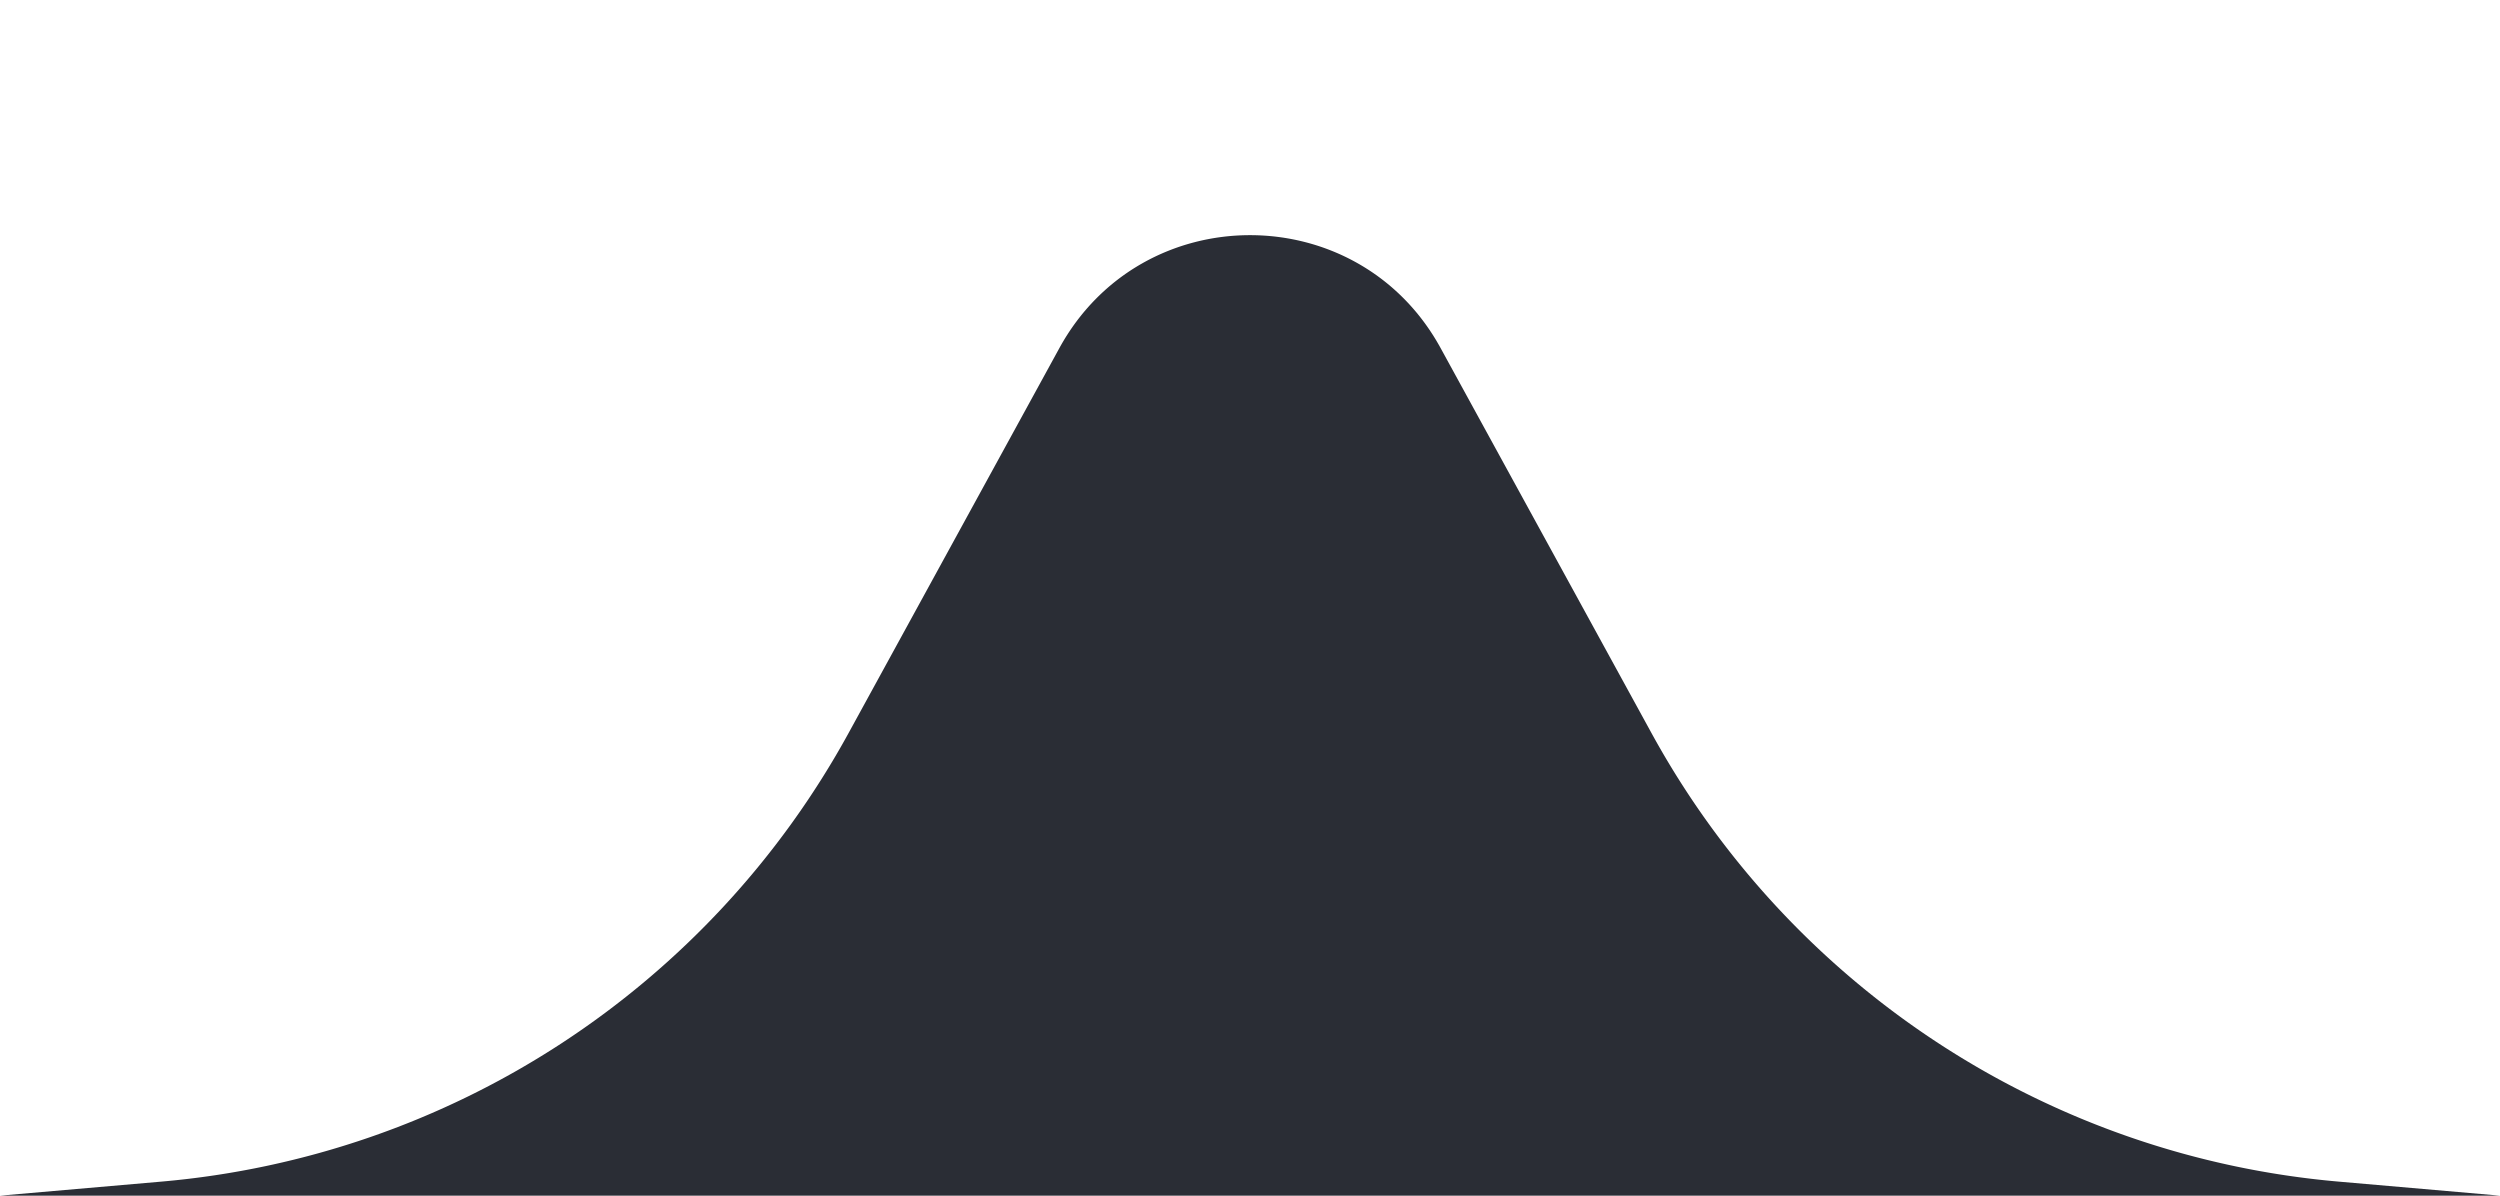 <svg xmlns="http://www.w3.org/2000/svg" width="23" height="11" fill="none"><path fill="#2A2D35" d="M9.746 3.203c.759-1.386 2.75-1.386 3.508 0l1.939 3.54a8 8 0 0 0 6.324 4.128L23 11H0l1.483-.129a8 8 0 0 0 6.324-4.127z"/></svg>